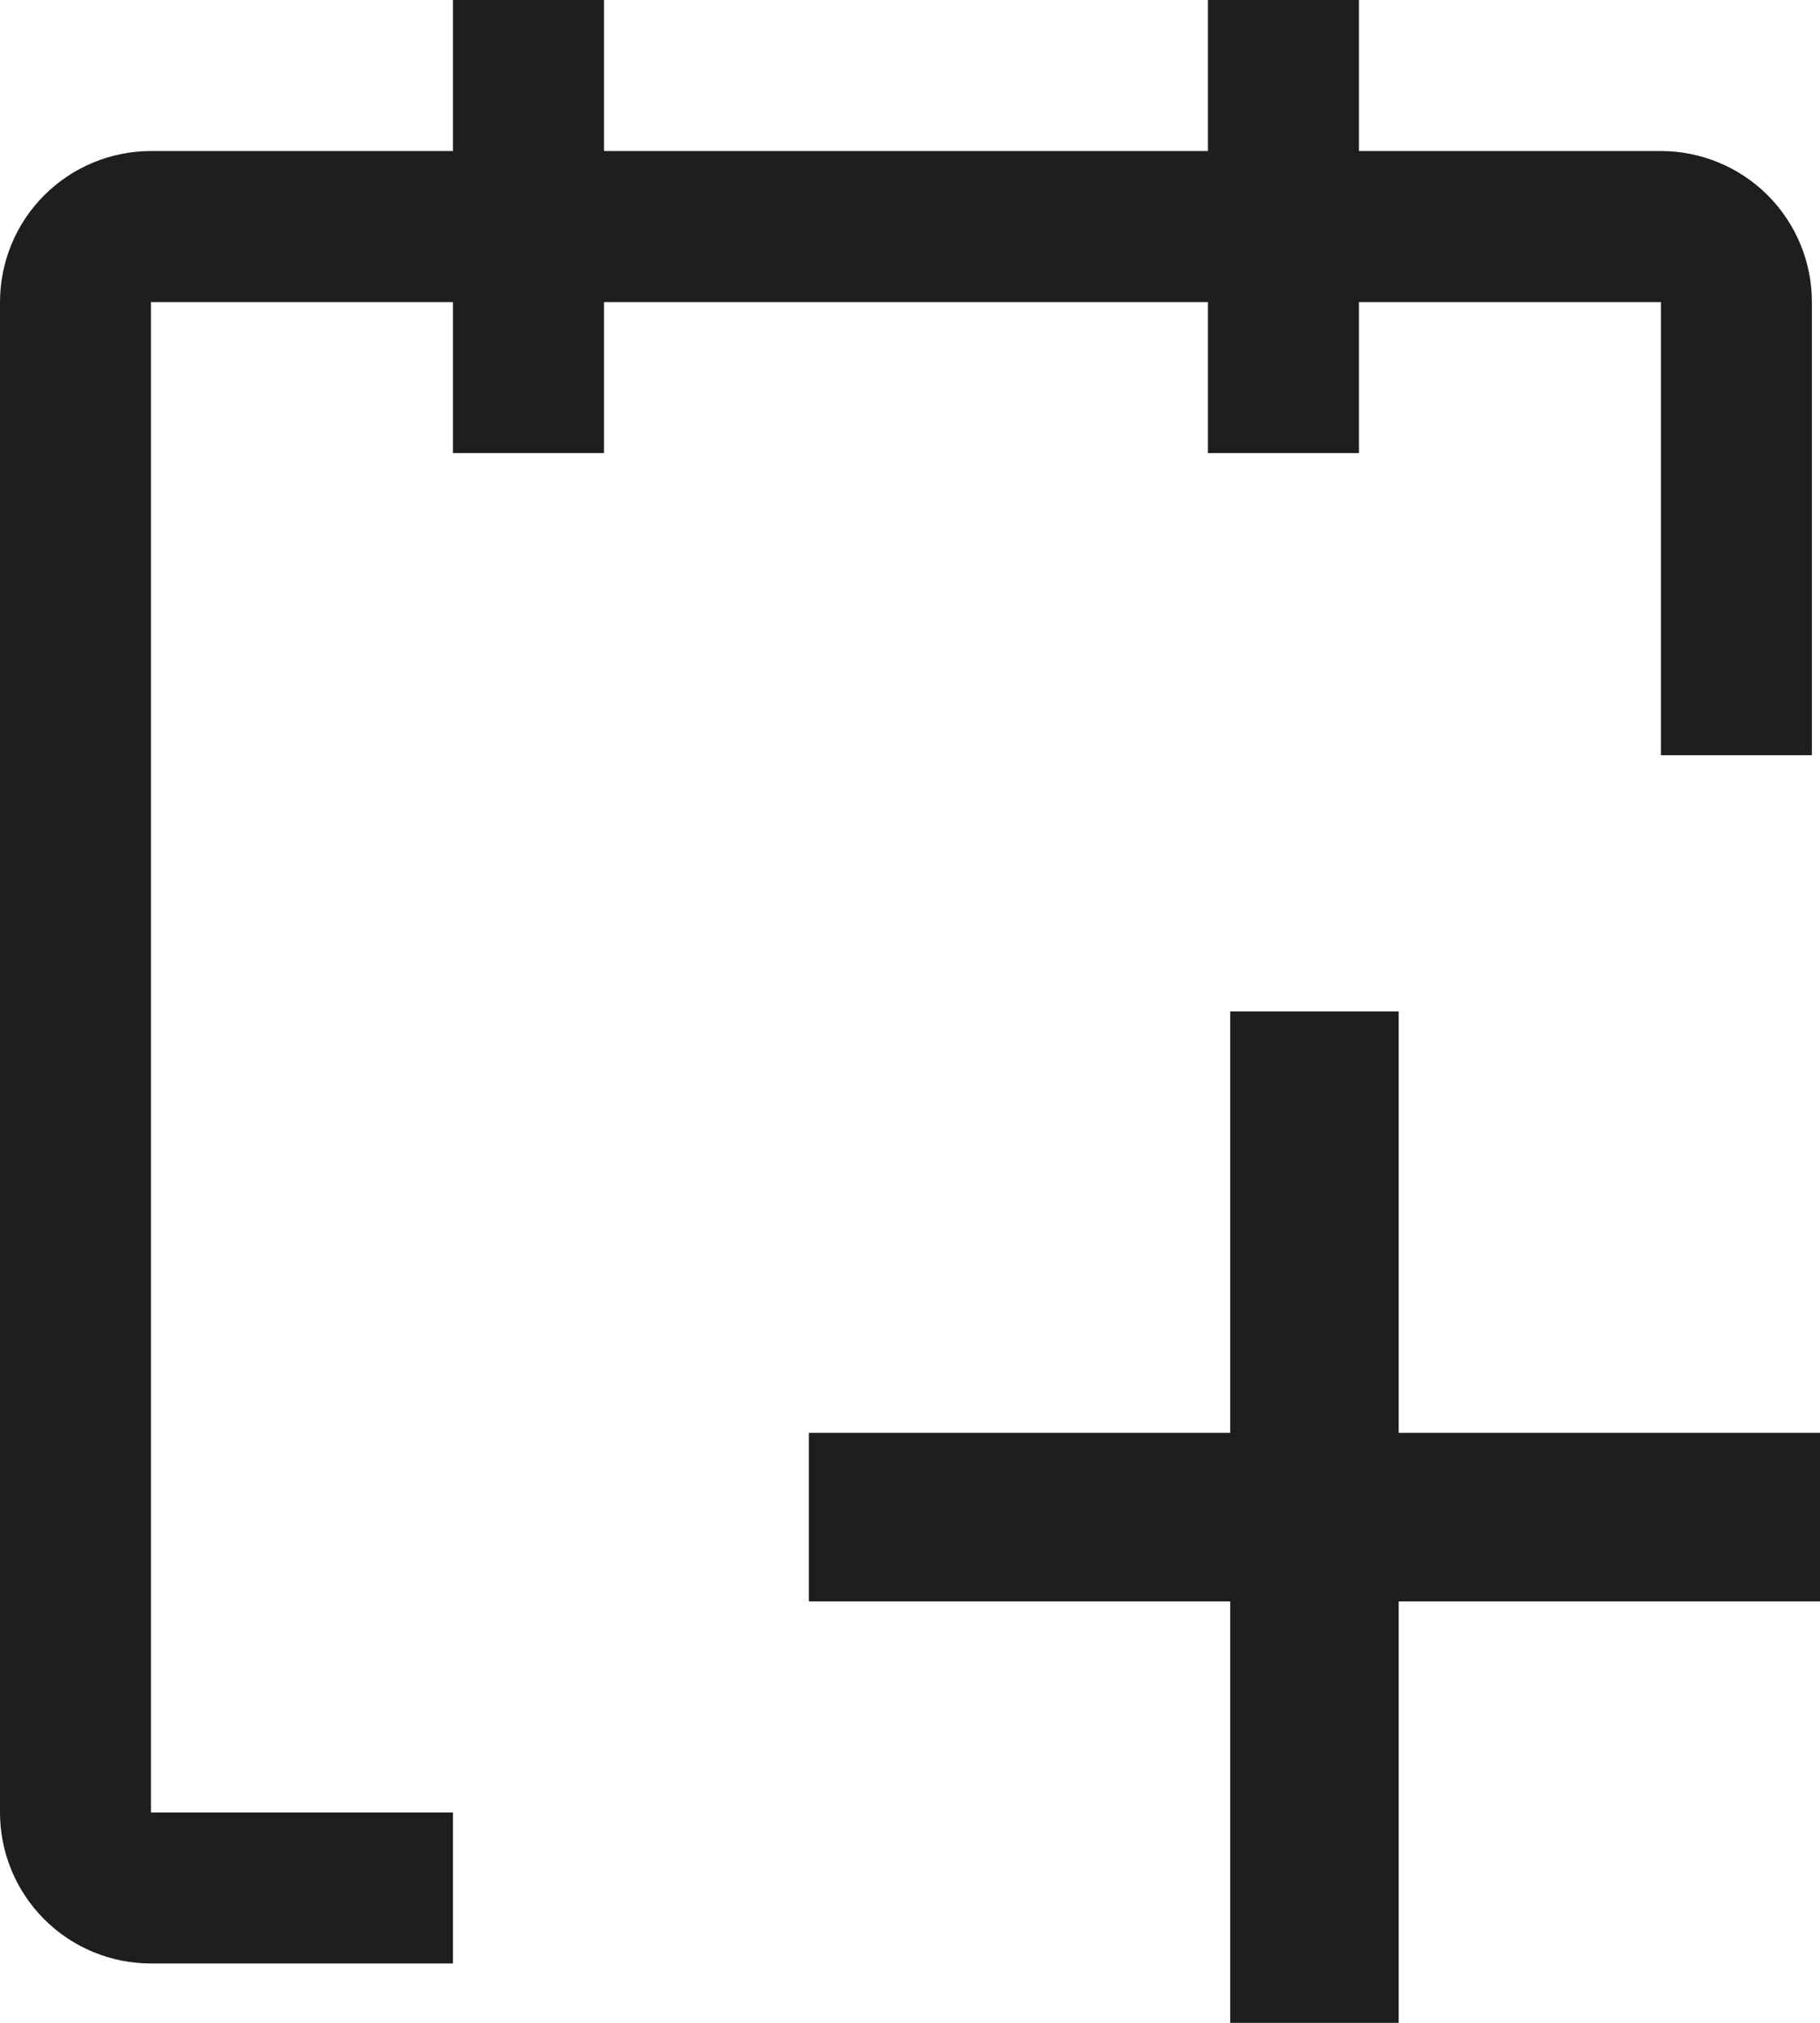<svg width="27" height="30" viewBox="0 0 27 30" fill="none" xmlns="http://www.w3.org/2000/svg">
<g id="Group 66">
<path id="Vector" d="M26.88 4.48C26.88 3.886 26.644 3.316 26.224 2.896C25.804 2.476 25.234 2.24 24.64 2.24H20.16V0H17.92V2.24H8.96V0H6.72V2.24H2.24C1.646 2.24 1.076 2.476 0.656 2.896C0.236 3.316 0 3.886 0 4.48V26.88C0 27.474 0.236 28.044 0.656 28.464C1.076 28.884 1.646 29.12 2.24 29.12H6.72V26.88H2.24V4.48H6.72V6.72H8.96V4.48H17.92V6.72H20.16V4.48H24.64V11.2H26.88V4.48Z" fill="#1E1E1E"/>
<path id="Vector_2" d="M20.75 21.25V15H18.25V21.25H12V23.75H18.25V30H20.75V23.75H27V21.25H20.75Z" fill="#1E1E1E"/>
</g>
</svg>
